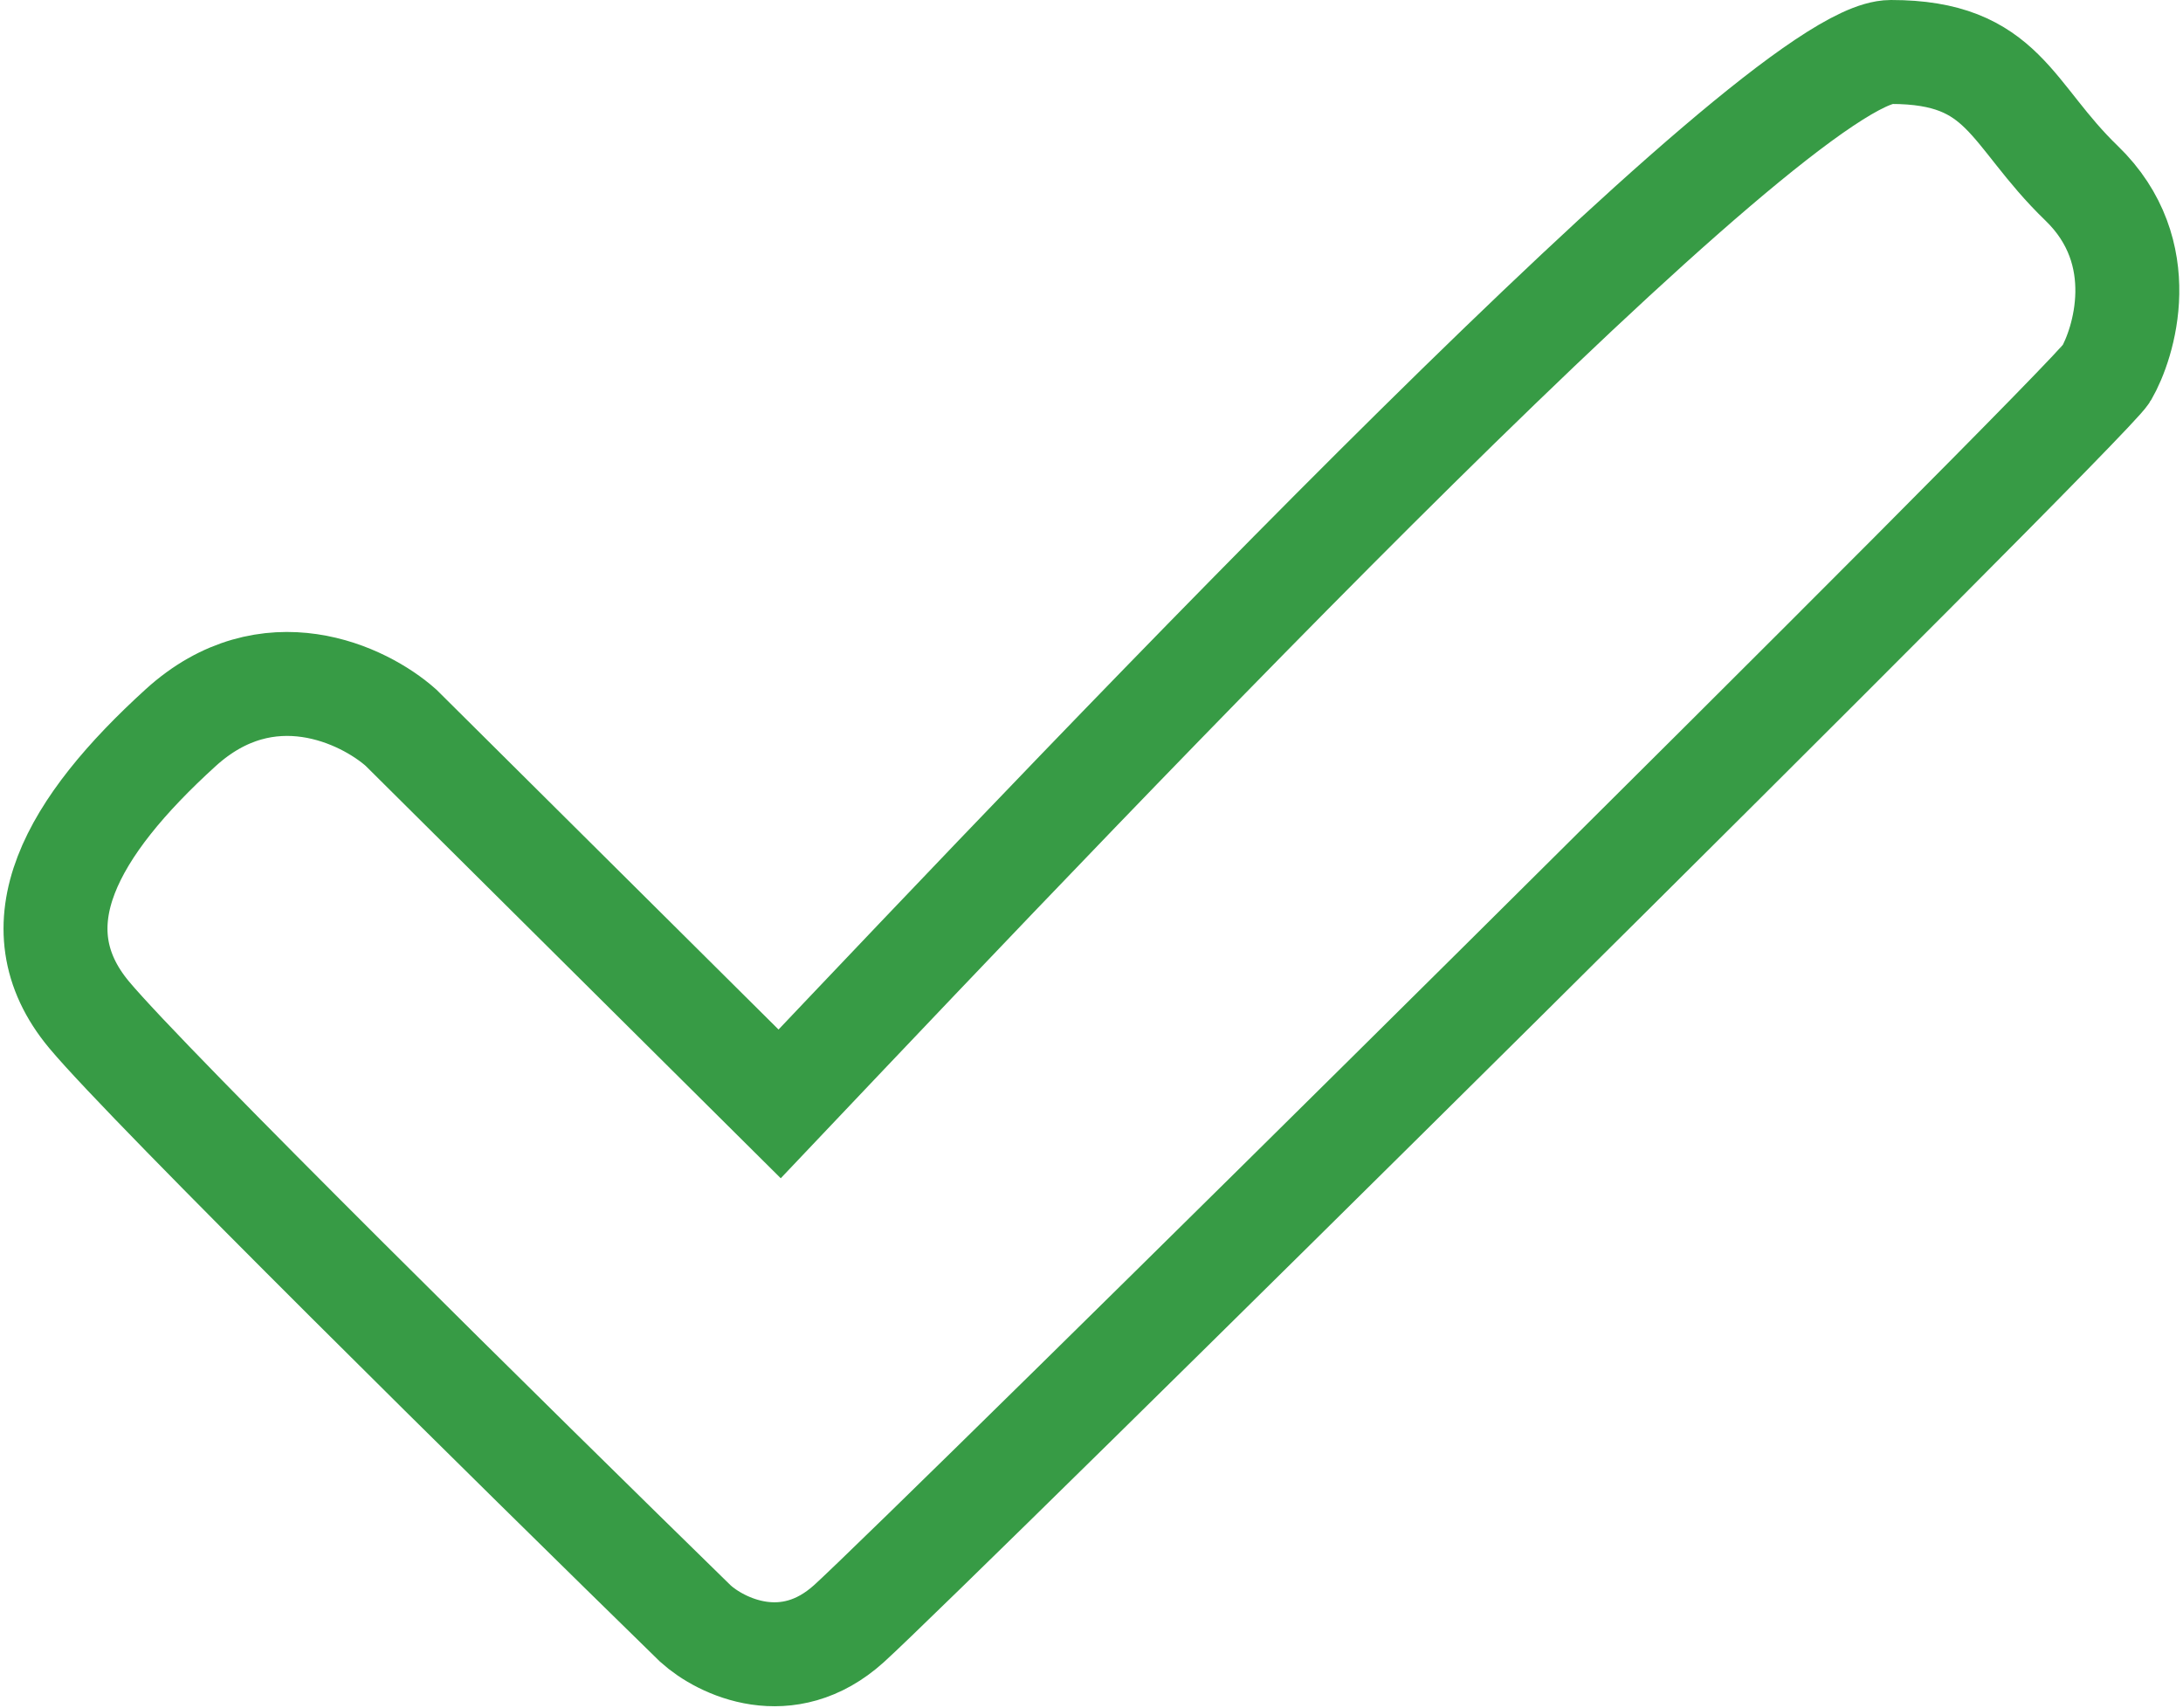 <svg width="441" height="345" viewBox="0 0 441 345" fill="none" xmlns="http://www.w3.org/2000/svg">
<path d="M81 147L157.5 223C224.667 152.167 359 10.5 382 10.5C405 10.5 406 23 420.5 37C435 51 429 69.5 425.5 75.5C422 81.5 187 314 171.5 328C159.1 339.2 145.667 332.667 140.5 328C104.667 293 30 219.4 18 205C3 187 14.5 167 36.5 147C54.1 131 73.5 140.333 81 147Z" stroke="#379B45" stroke-width="21"/>
</svg>
